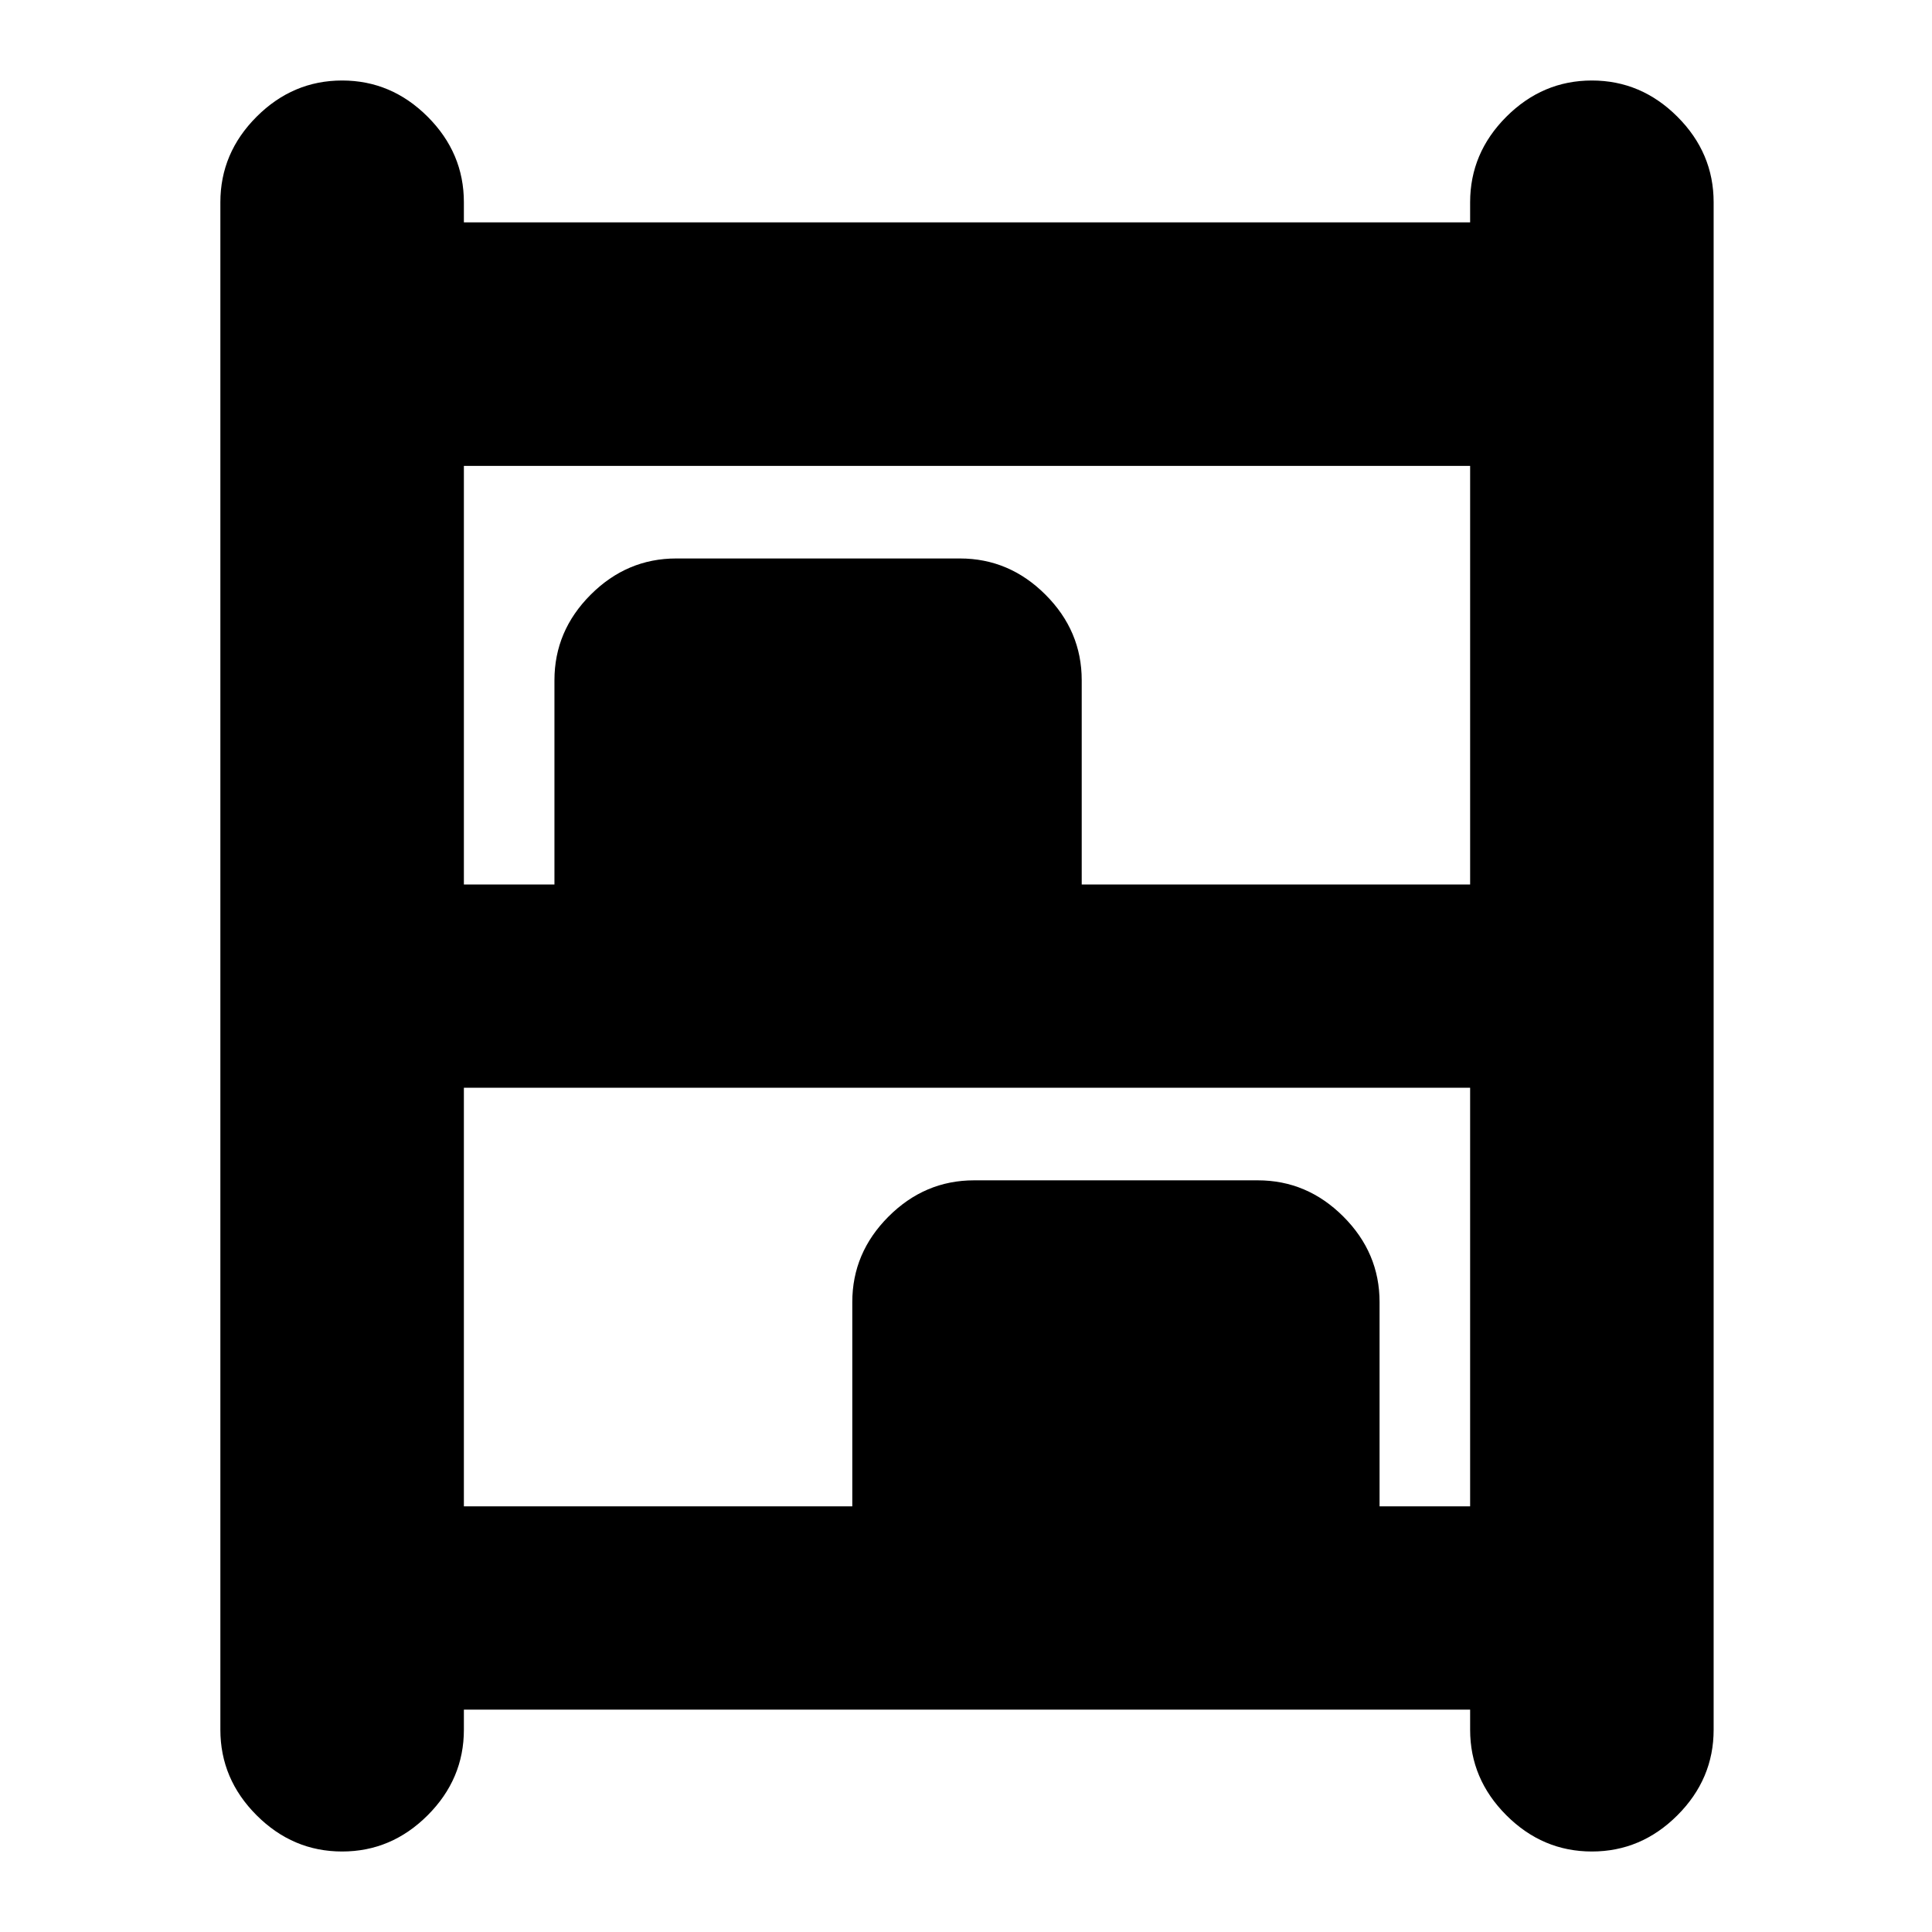 <svg xmlns="http://www.w3.org/2000/svg" height="24" viewBox="0 -960 960 960" width="24"><path d="M170-40q-24.5 0-42.5-18t-18-42.5v-759q0-24.5 18-42.5t42.5-18q24.5 0 42.5 18t18 42.5v10h500v-10q0-24.5 18-42.5t42.5-18q24.5 0 42.5 18t18 42.5v759q0 24.5-18 42.5T791-40q-24.5 0-42.5-18t-18-42.5v-10h-500v10q0 24.5-18 42.5T170-40Zm60.5-480.5h45V-622q0-24.5 18-42.5t42.5-18h141q24.5 0 42.5 18t18 42.5v101.5h193v-208h-500v208Zm0 309h193V-313q0-24.5 18-42.5t42.5-18h141q24.5 0 42.5 18t18 42.5v101.5h45v-208h-500v208Z"/></svg>